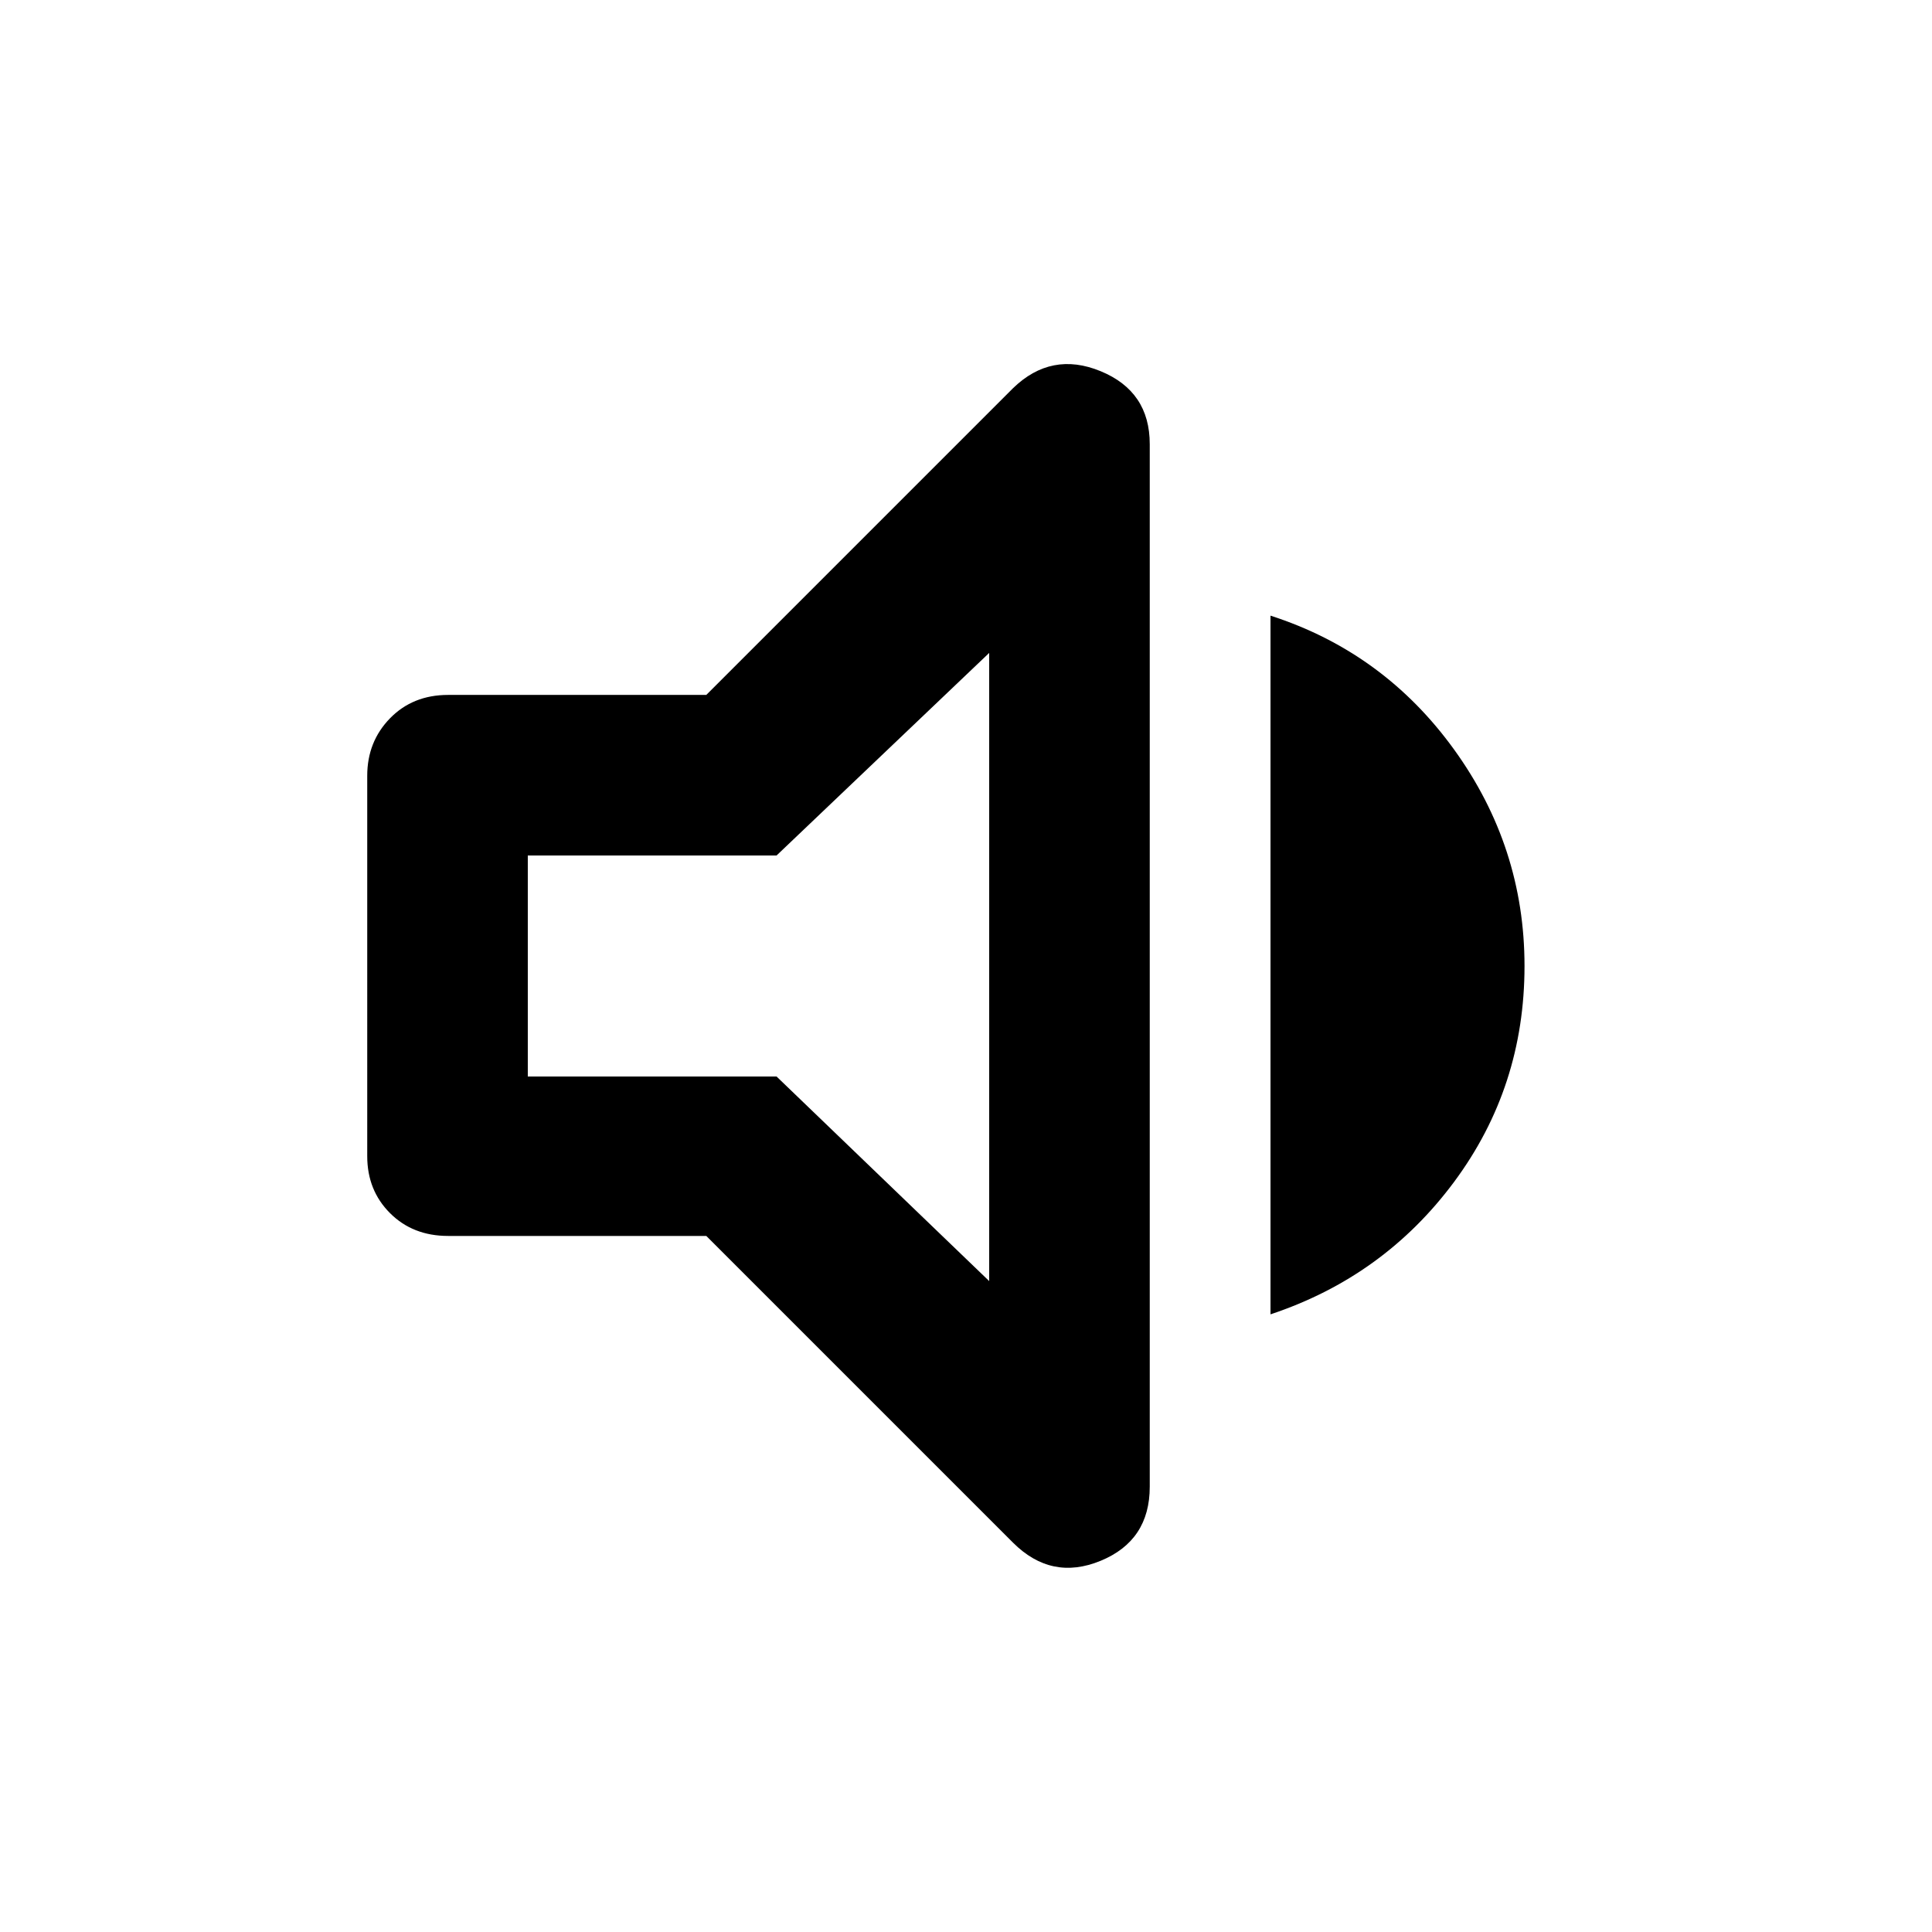 <svg xmlns="http://www.w3.org/2000/svg" width="48" height="48" viewBox="0 96 960 960"><path d="M222.652 710.131q-17.522 0-28.848-11.326-11.327-11.326-11.327-28.283V481.478q0-16.957 11.327-28.566 11.326-11.608 28.848-11.608h128.304l152.392-152.392q19.087-18.522 43.522-8.478 24.435 10.043 24.435 36.261V834.74q0 26.783-24.435 36.826-24.435 10.044-43.522-9.043L350.956 710.131H222.652Zm408.653 38.956V401.913q56.261 18.13 91.239 66.543Q757.523 516.87 757.523 576q0 60.13-34.979 107.261-34.978 47.13-91.239 65.826ZM491.521 420.435 385.87 521.087H262.261v109.826H385.87l105.651 101.652v-312.13ZM374.609 576Z"/></svg>